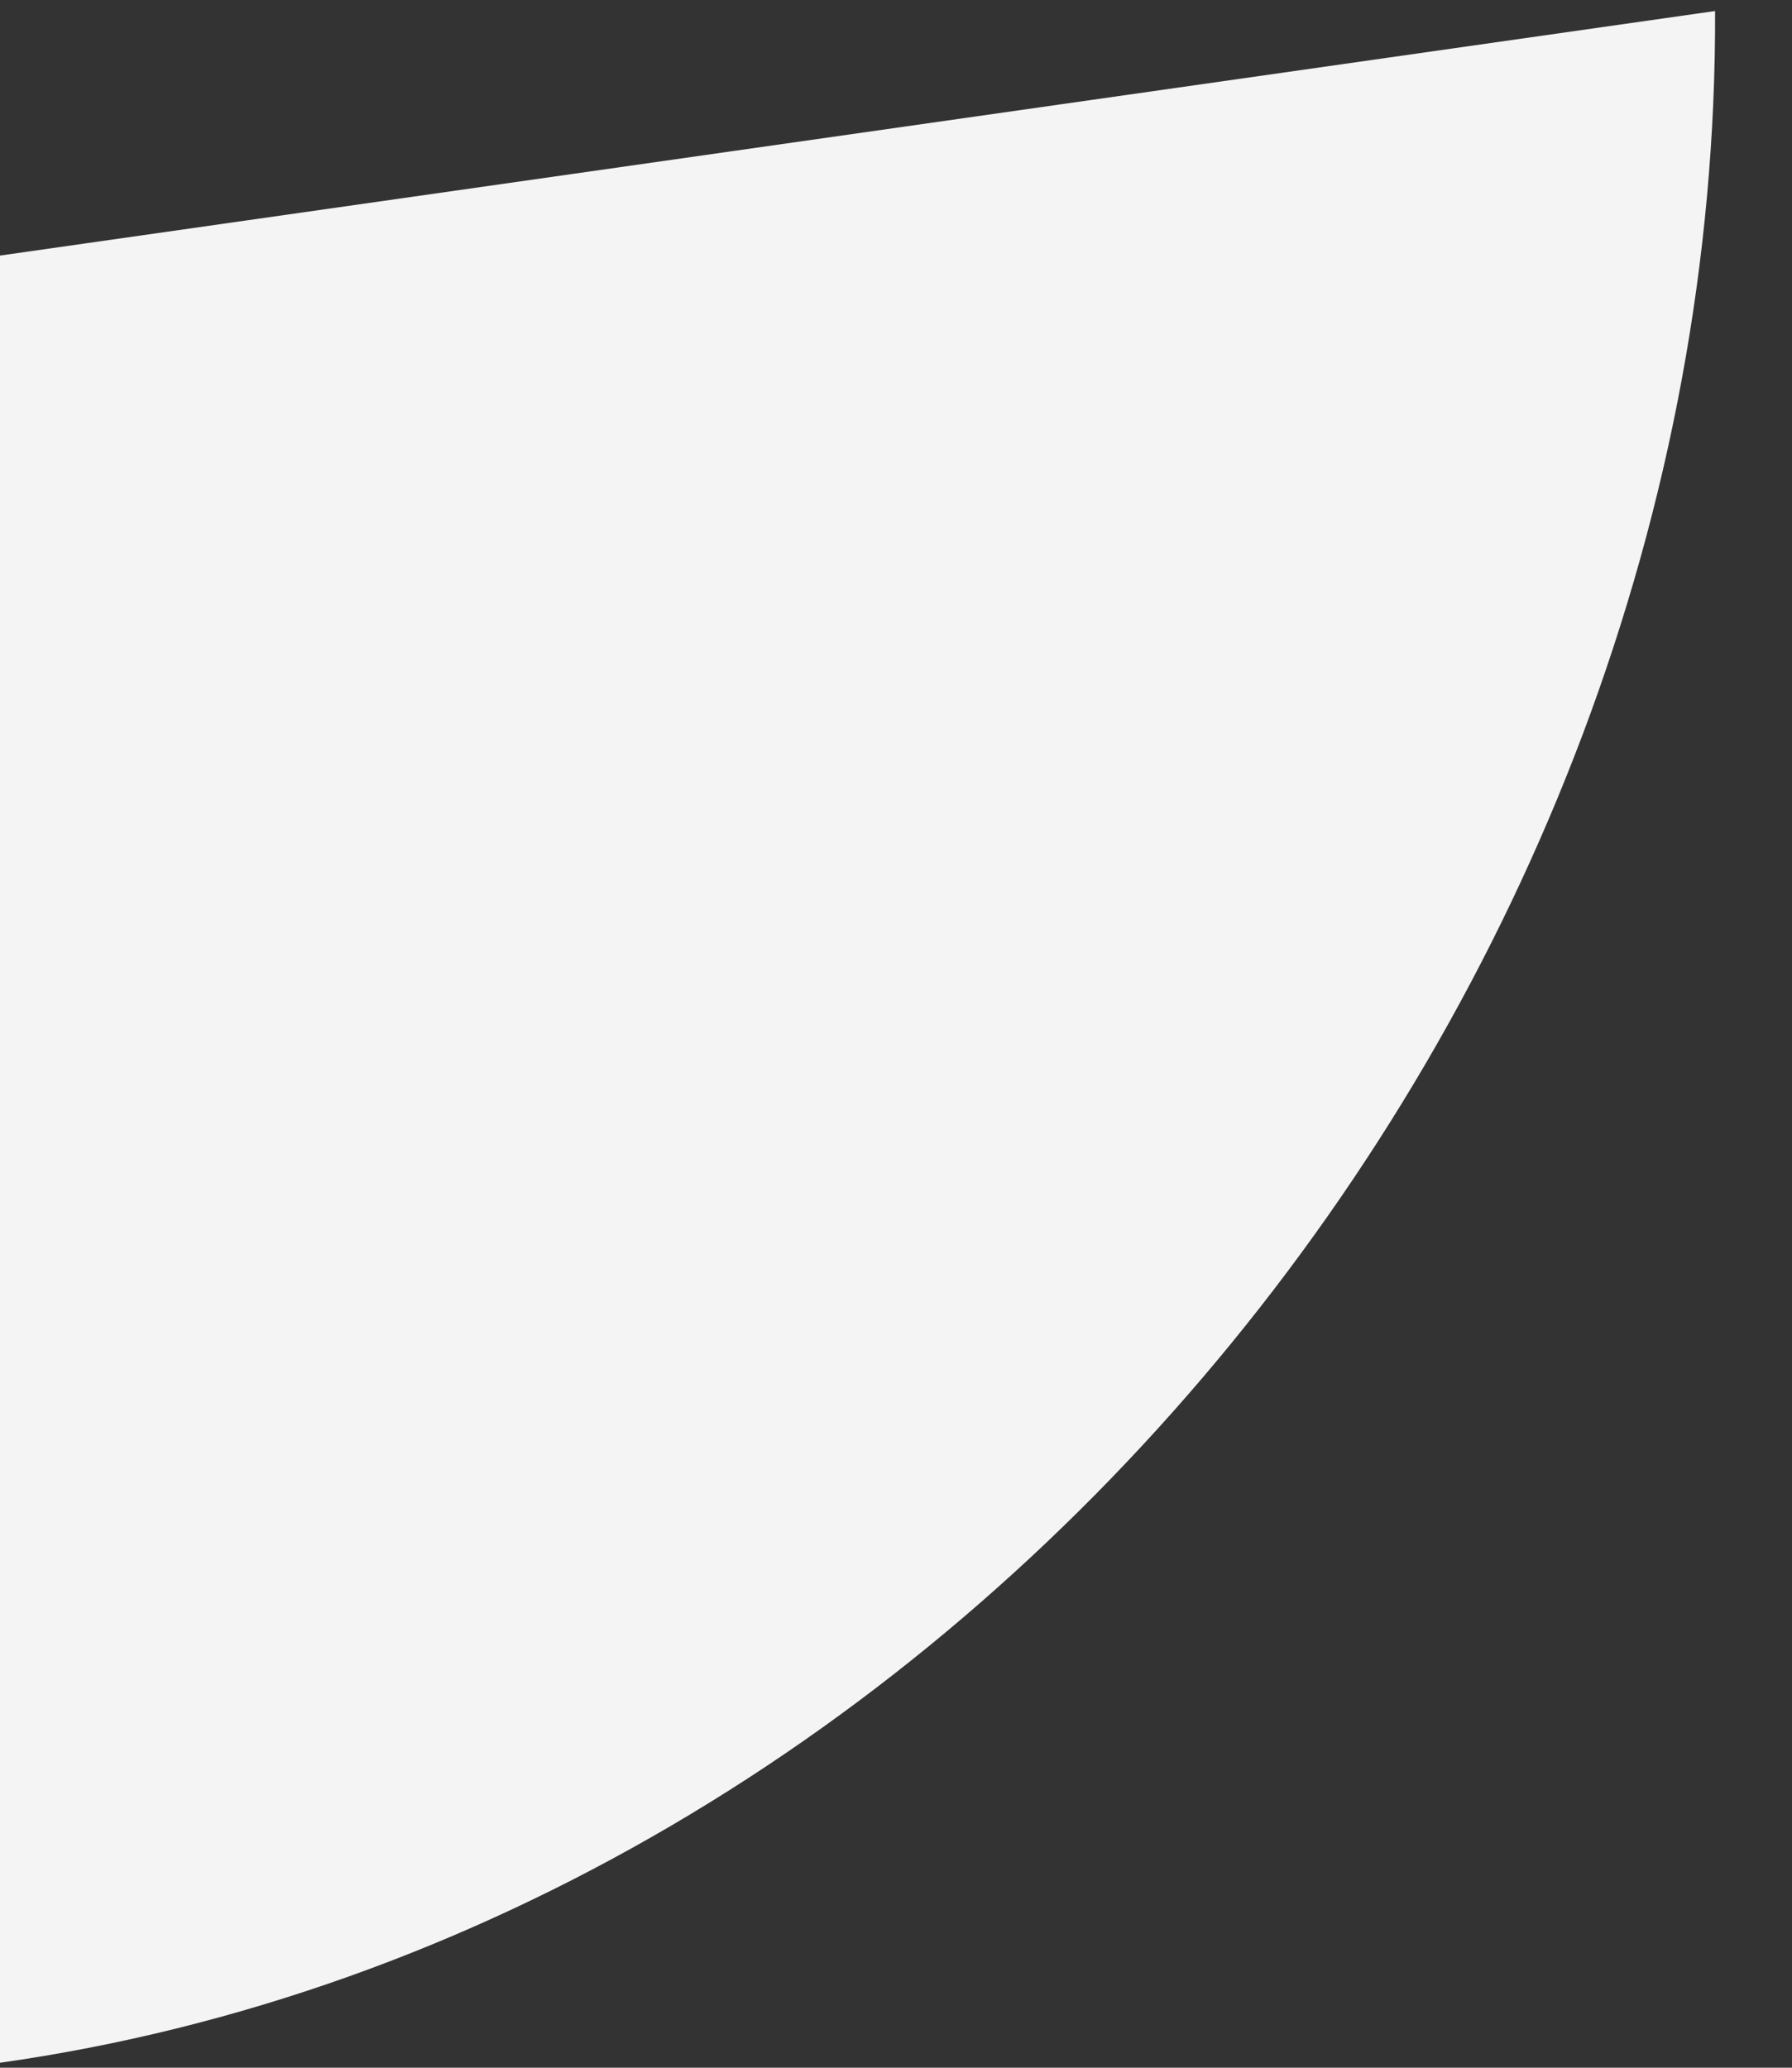 ﻿<?xml version="1.0" encoding="utf-8"?>
<svg version="1.1" xmlns:xlink="http://www.w3.org/1999/xlink" width="13px" height="15px" xmlns="http://www.w3.org/2000/svg">
  <rect width="100%" height="100%" fill="#333333" stroke="none"/>
  <g transform="matrix(1 0 0 1 -294 -260 )">
    <path d="M 0 1.854  L 12.442 0.08  C 12.469 7.321  6.928 13.984  0 14.964  L 0 1.854  Z " fill-rule="nonzero" fill="#f4f4f4" stroke="none" transform="matrix(1 0 0 1 294 260 )" />
  </g>
</svg>